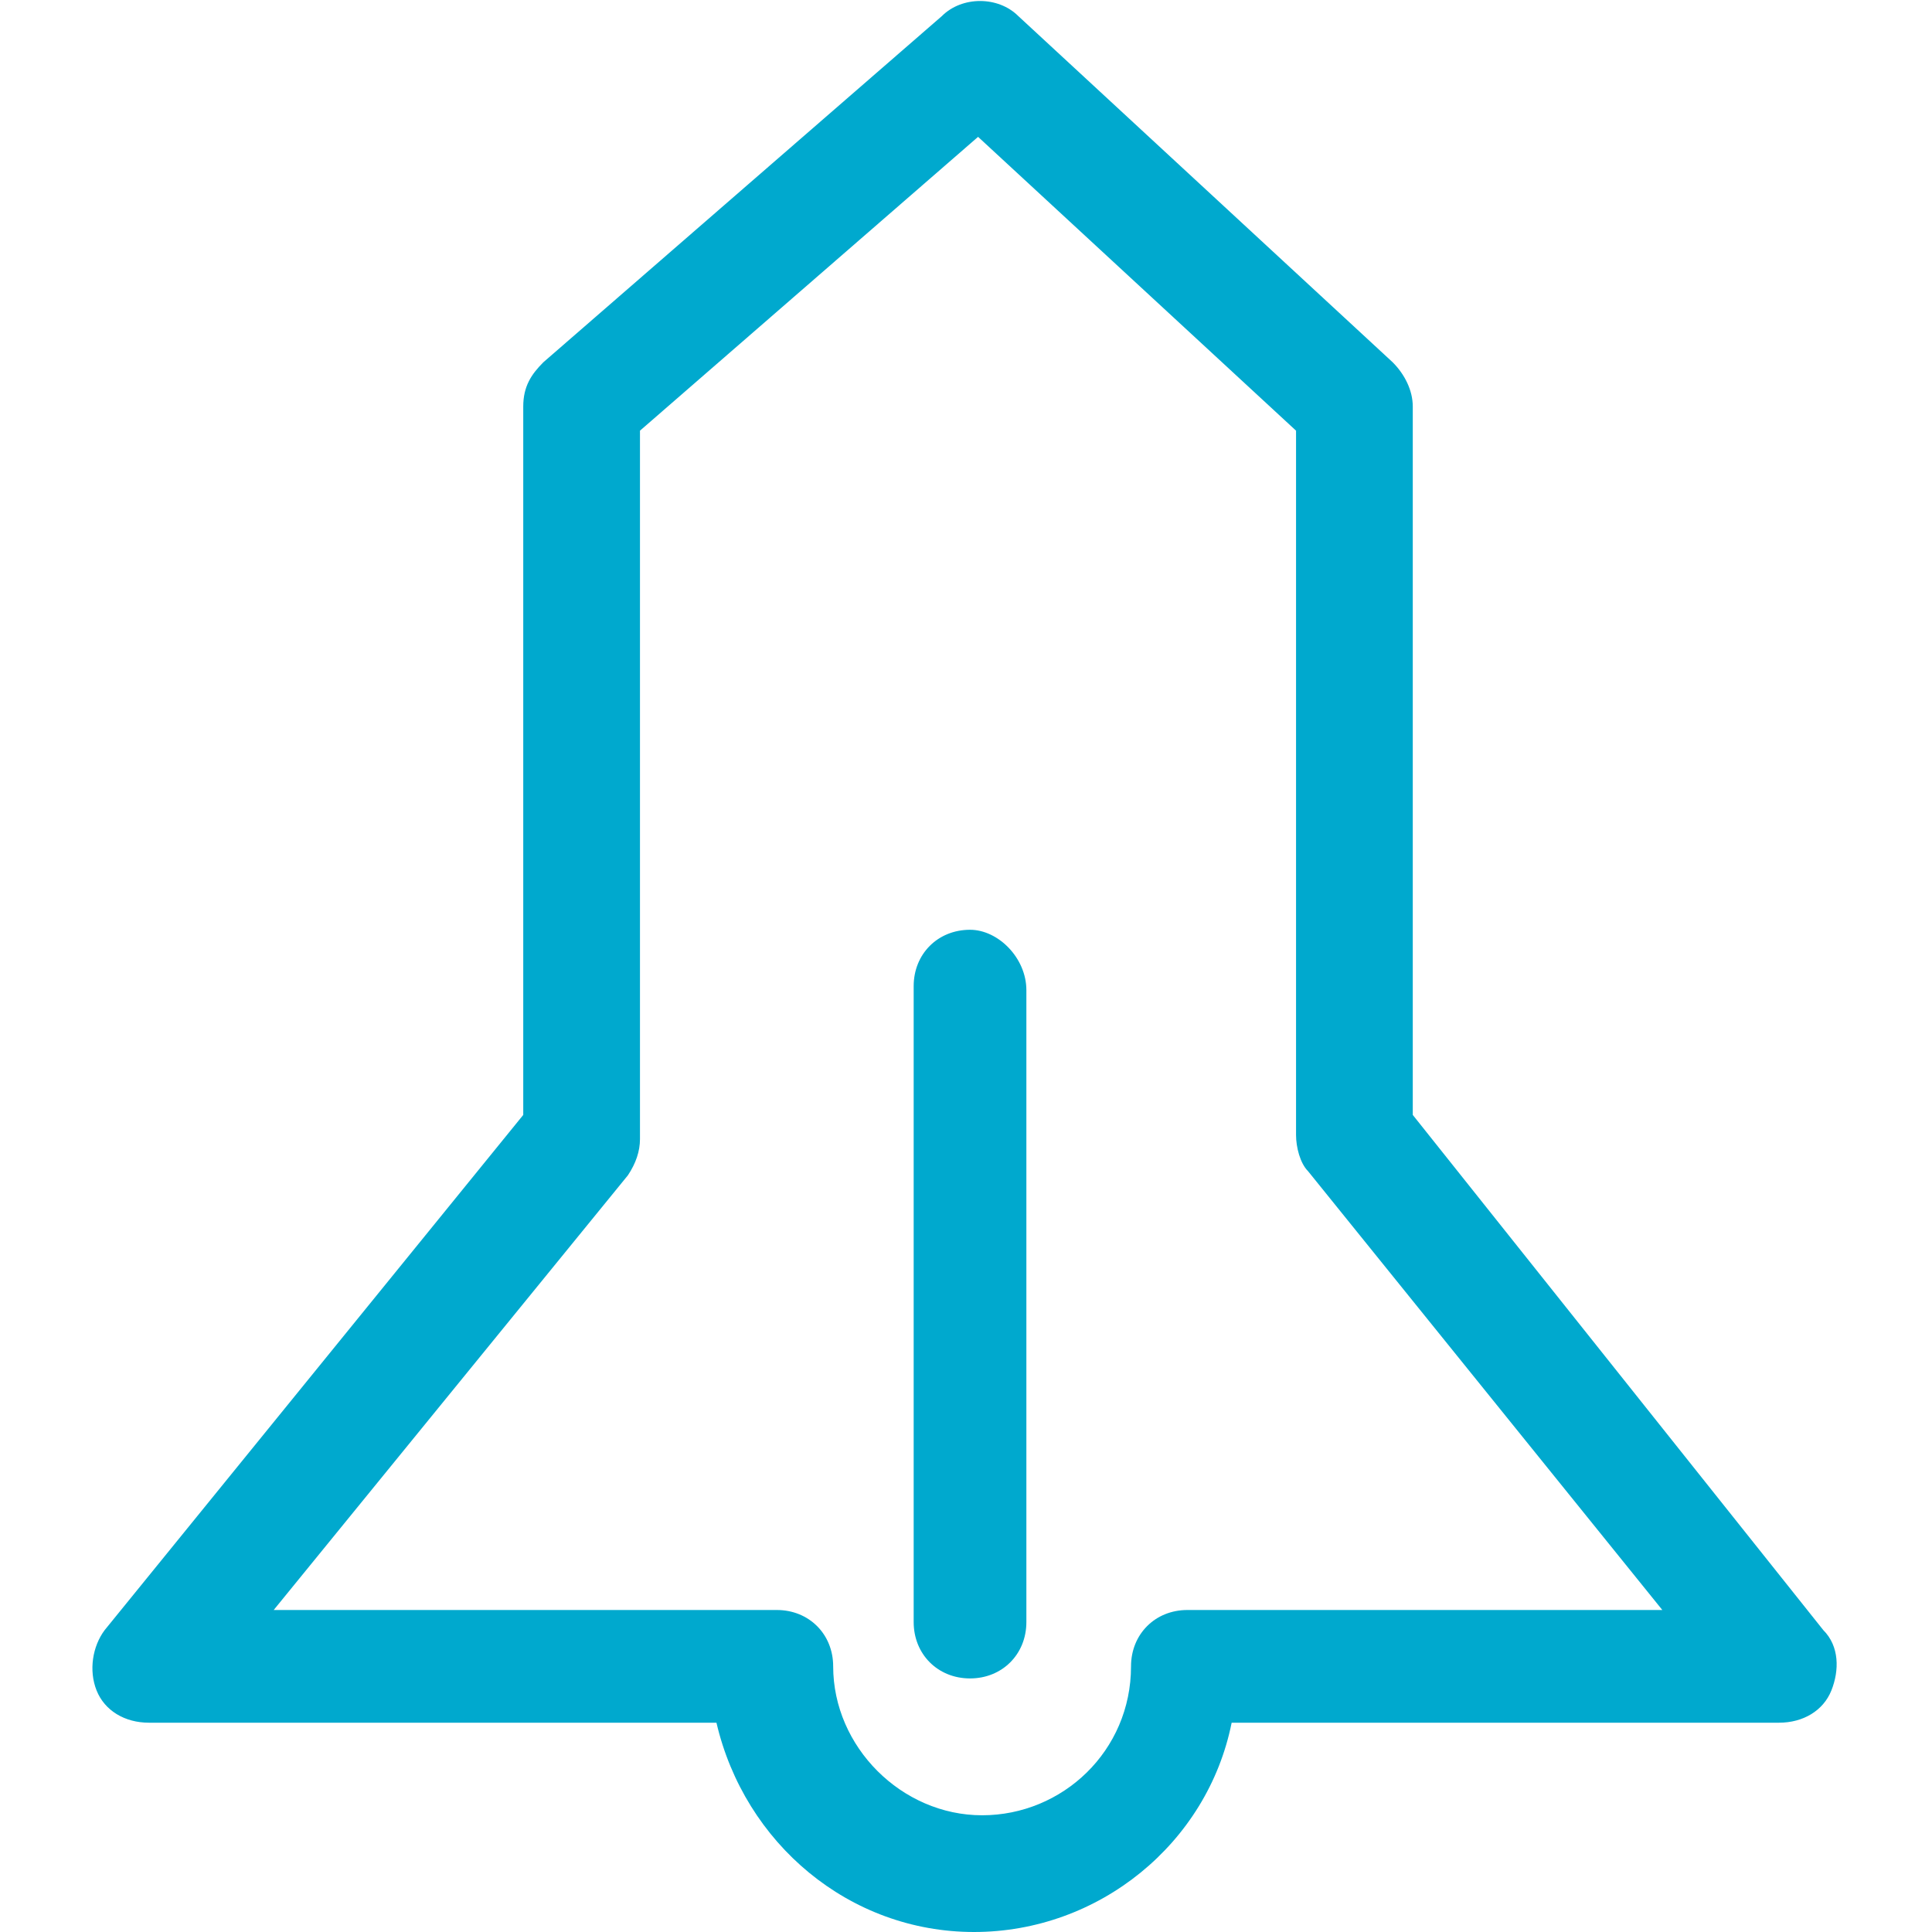 <?xml version="1.0" encoding="utf-8"?>
<!-- Generator: Adobe Illustrator 25.4.1, SVG Export Plug-In . SVG Version: 6.00 Build 0)  -->
<svg version="1.1" id="Layer_1" xmlns="http://www.w3.org/2000/svg" xmlns:xlink="http://www.w3.org/1999/xlink" x="0px" y="0px"
	 viewBox="0 0 48 48" style="enable-background:new 0 0 48 48;" xml:space="preserve">
<style type="text/css">
	.st0{fill:#00A9CE;}
</style>
<g>
	<path class="st0" d="M35.1,27.7V10.1c0-0.4-0.2-0.8-0.5-1.1l-9.3-8.6c-0.5-0.5-1.4-0.5-1.9,0L13.5,9C13.2,9.3,13,9.6,13,10.1v17.6
		L2.6,40.5l0,0c-0.3,0.4-0.4,1-0.2,1.5s0.7,0.8,1.3,0.8h14.1c0.7,3,3.3,5.2,6.4,5.2s5.8-2.2,6.4-5.2h13.6c0.6,0,1.1-0.3,1.3-0.8
		s0.2-1.1-0.2-1.5L35.1,27.7z M29.5,40c-0.8,0-1.4,0.6-1.4,1.4c0,2.1-1.7,3.7-3.7,3.7s-3.7-1.7-3.7-3.7c0-0.8-0.6-1.4-1.4-1.4H6.8
		l8.8-10.8c0.2-0.3,0.3-0.6,0.3-0.9V10.7l8.4-7.3l7.9,7.3v17.5c0,0.3,0.1,0.7,0.3,0.9L41.3,40H29.5z"/>
	<path class="st0" d="M24.1,23.1c-0.8,0-1.4,0.6-1.4,1.4v15.8c0,0.8,0.6,1.4,1.4,1.4s1.4-0.6,1.4-1.4V24.6
		C25.5,23.8,24.8,23.1,24.1,23.1z"/>
</g>
</svg>

